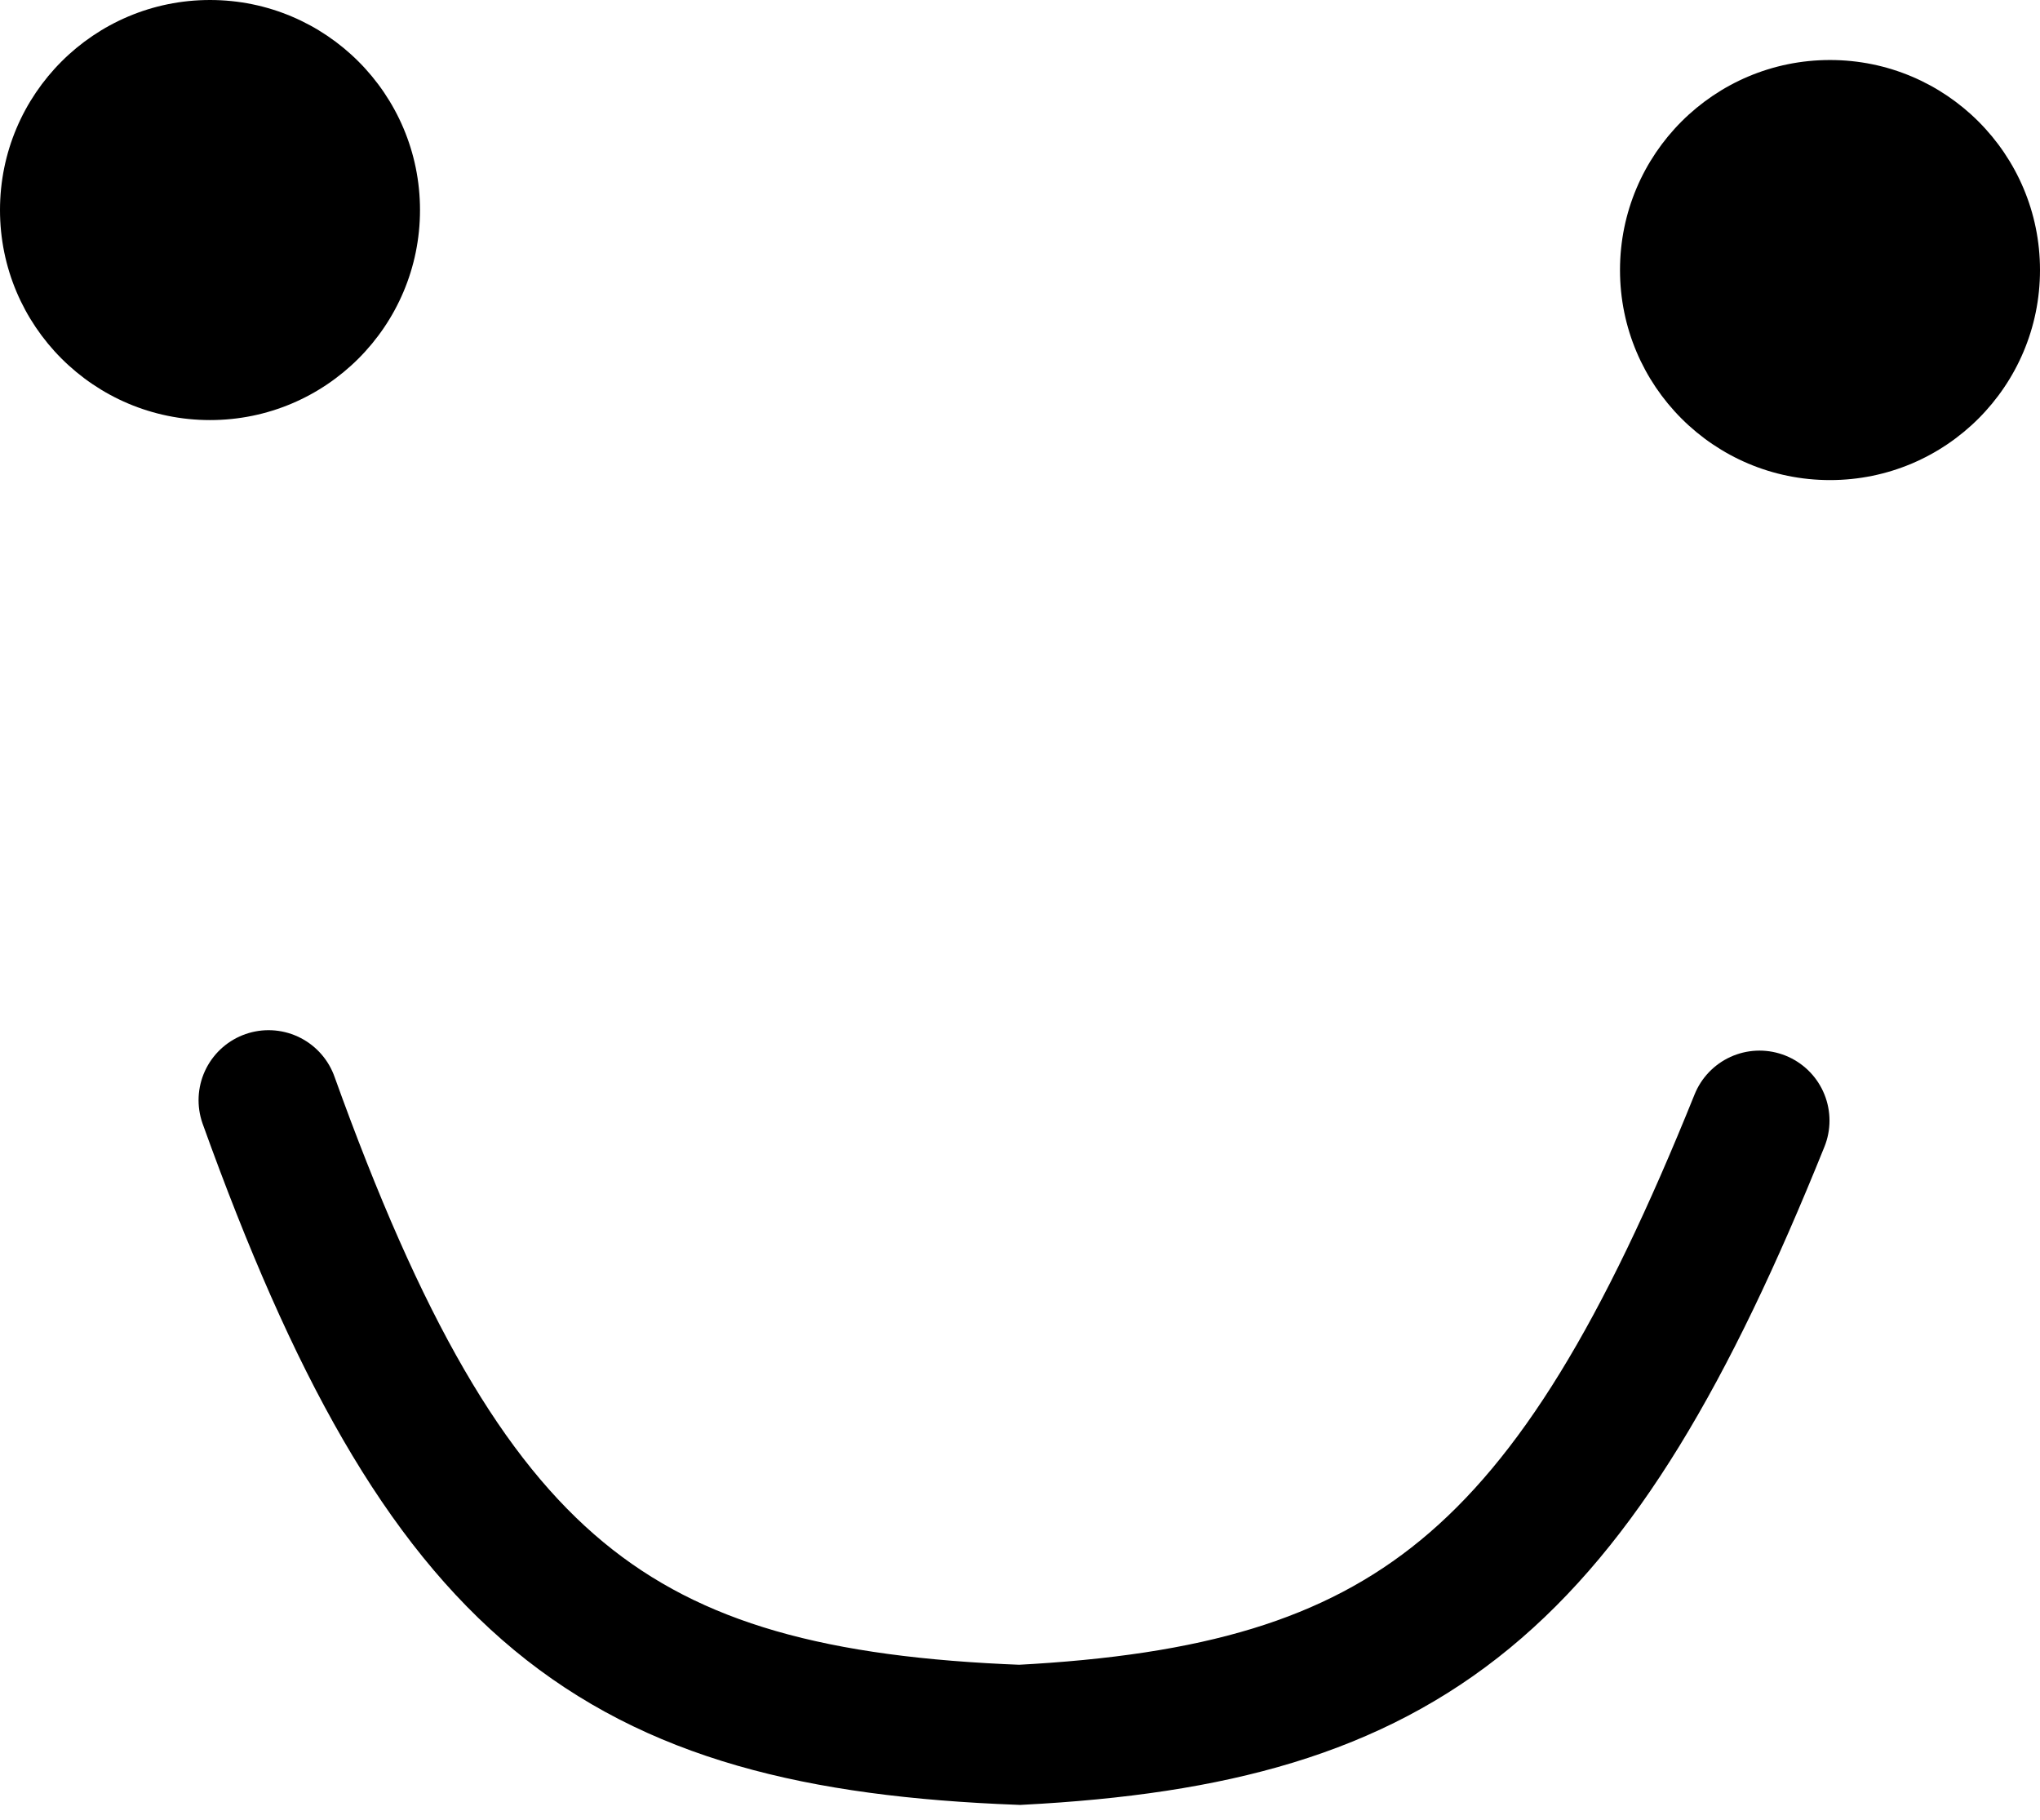 <svg width="102" height="91" viewBox="0 0 102 91" fill="none" xmlns="http://www.w3.org/2000/svg">
<circle cx="10.5" cy="10.5" r="10.5" fill="black"/>
<circle cx="91.5" cy="13.5" r="10.5" fill="black"/>
<path d="M13.428 55C22.27 79.588 30.769 85.957 50.984 86.727C70.419 85.709 78.626 79.217 87.975 56.021" stroke="black" stroke-width="7" stroke-linecap="round"/>
</svg>

